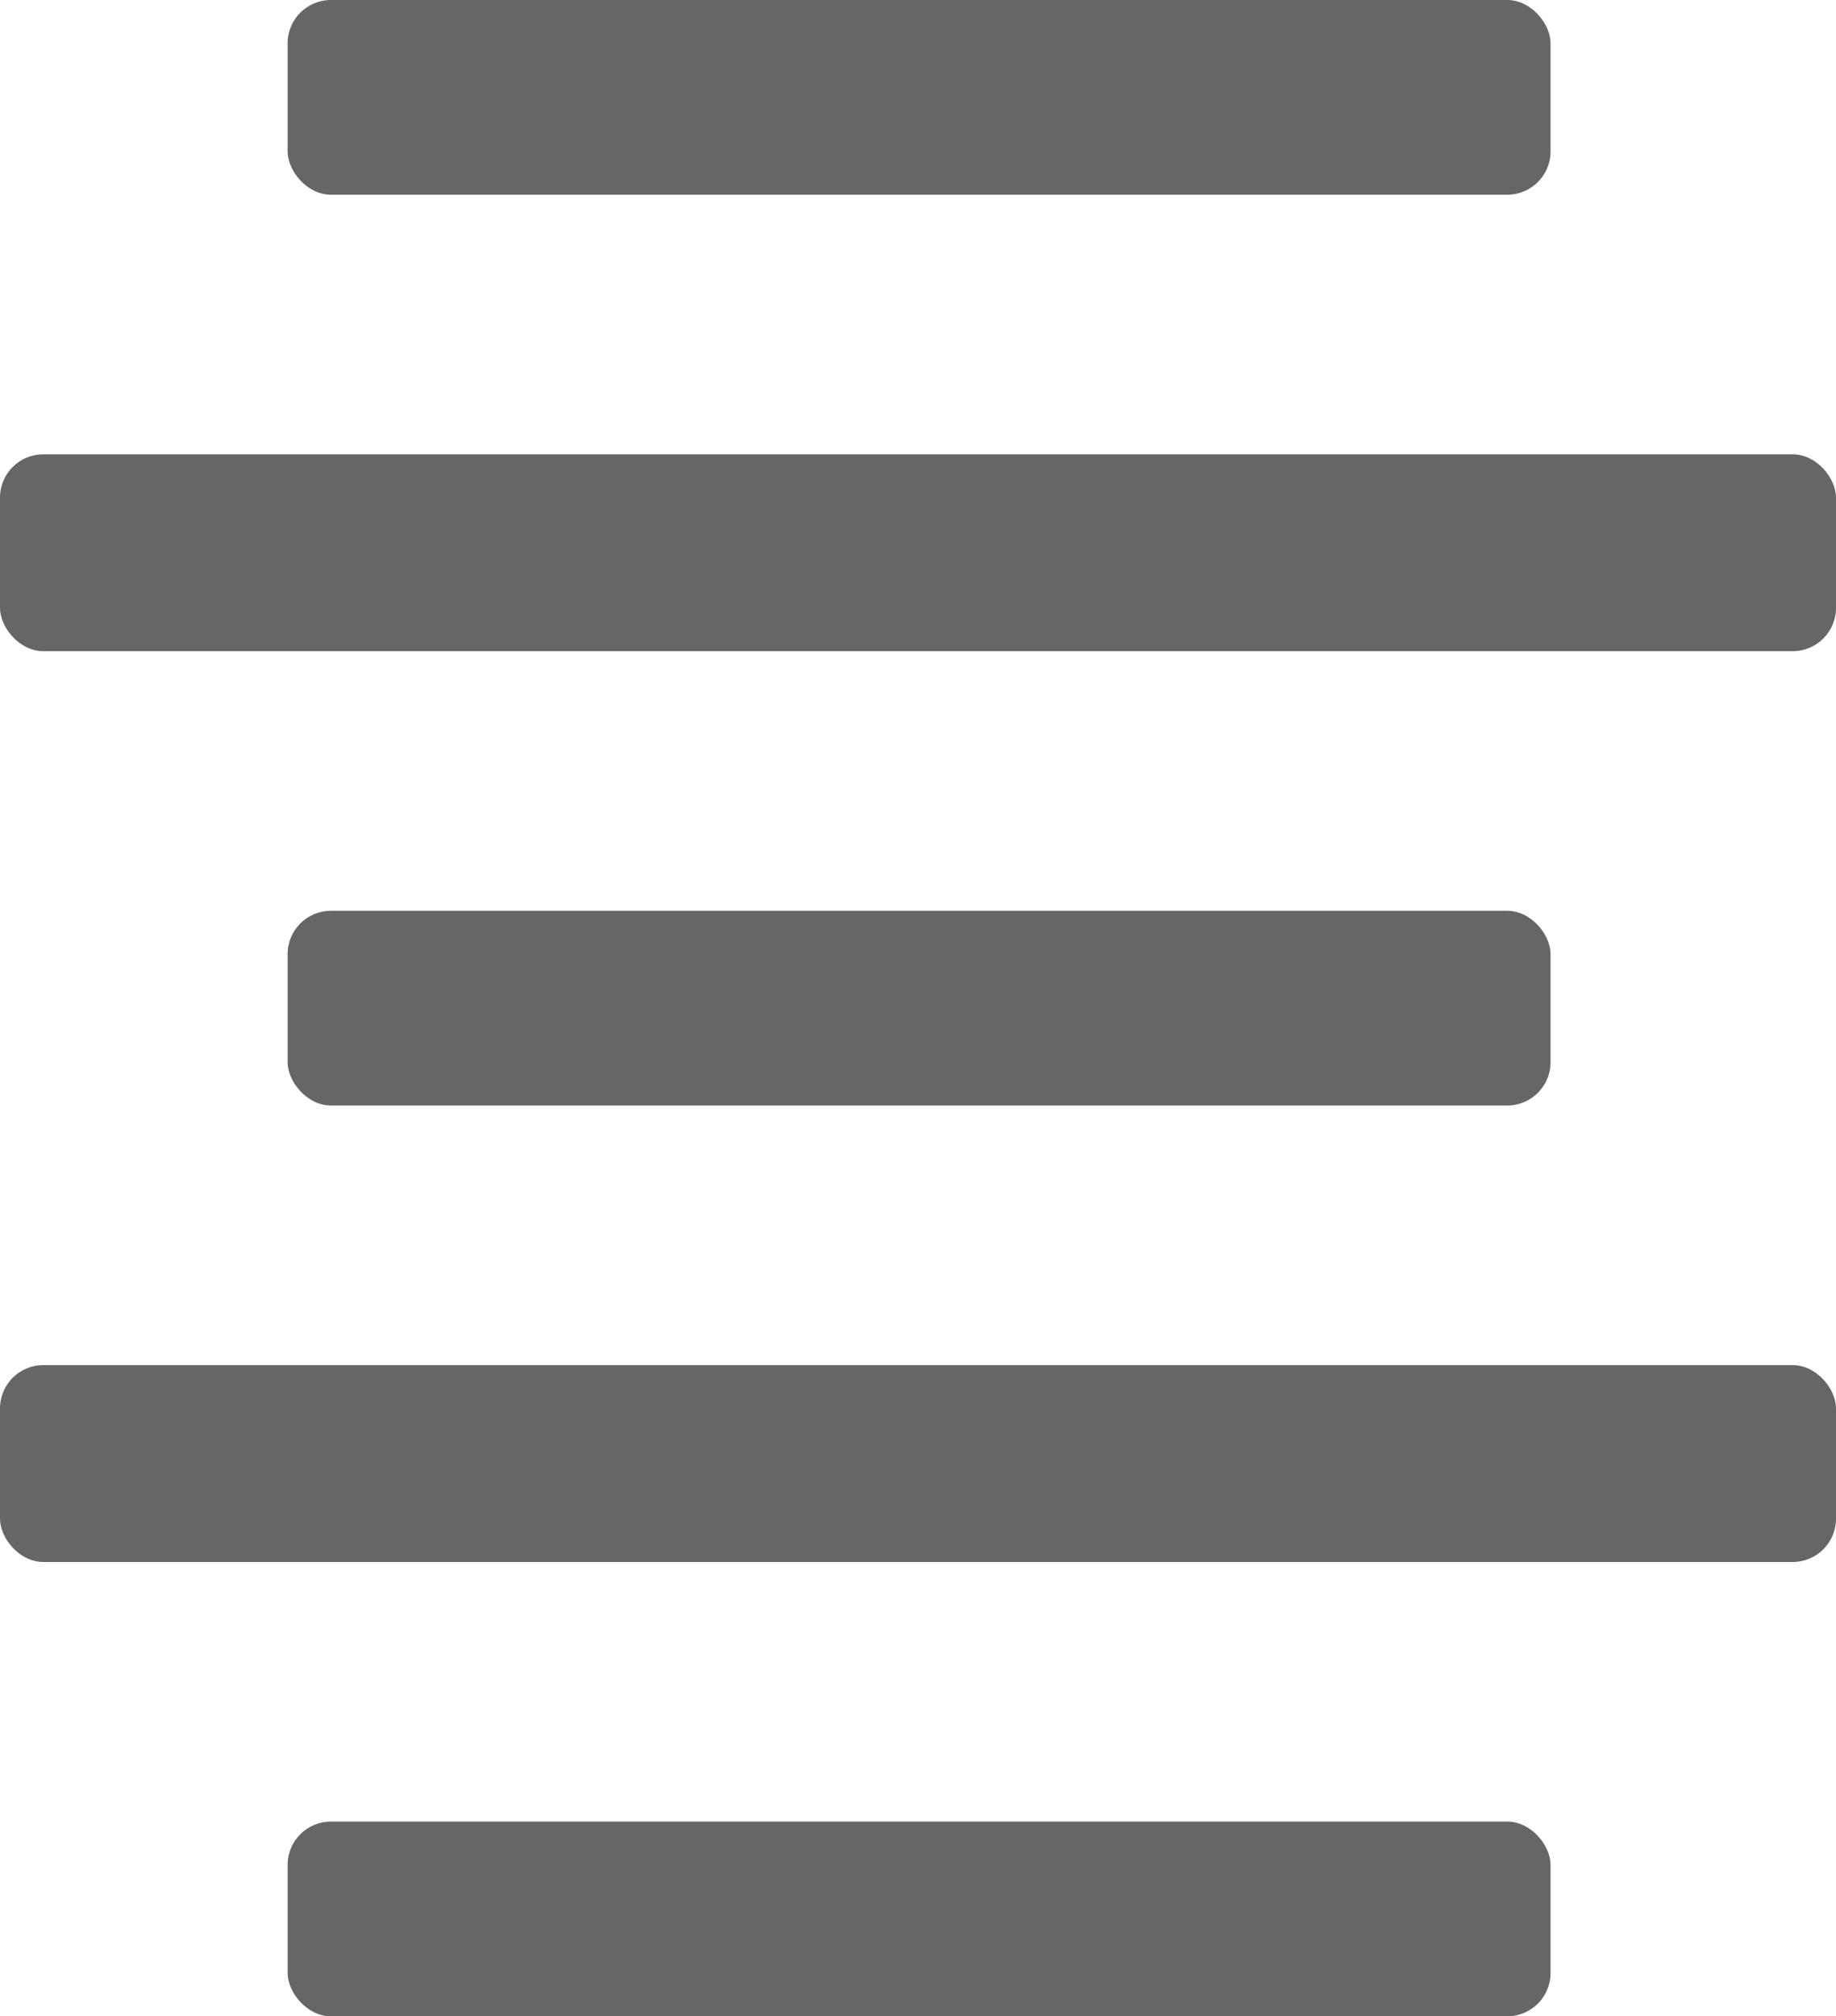 <svg xmlns="http://www.w3.org/2000/svg" width="849" height="932" xmlns:v="https://vecta.io/nano">
  <style>
    svg{
      fill: #666;
    }
    svg:hover {
      fill: #0095eb;
    }
  </style>
  <rect width="584" height="90" rx="20" x="133"/>
  <rect width="584" height="90" rx="20" x="133" y="421"/>
  <rect width="584" height="90" rx="20" x="133" y="842"/>
  <rect width="849" height="91" rx="20" y="210"/>
  <rect width="849" height="91" rx="20" y="631"/>
</svg>
